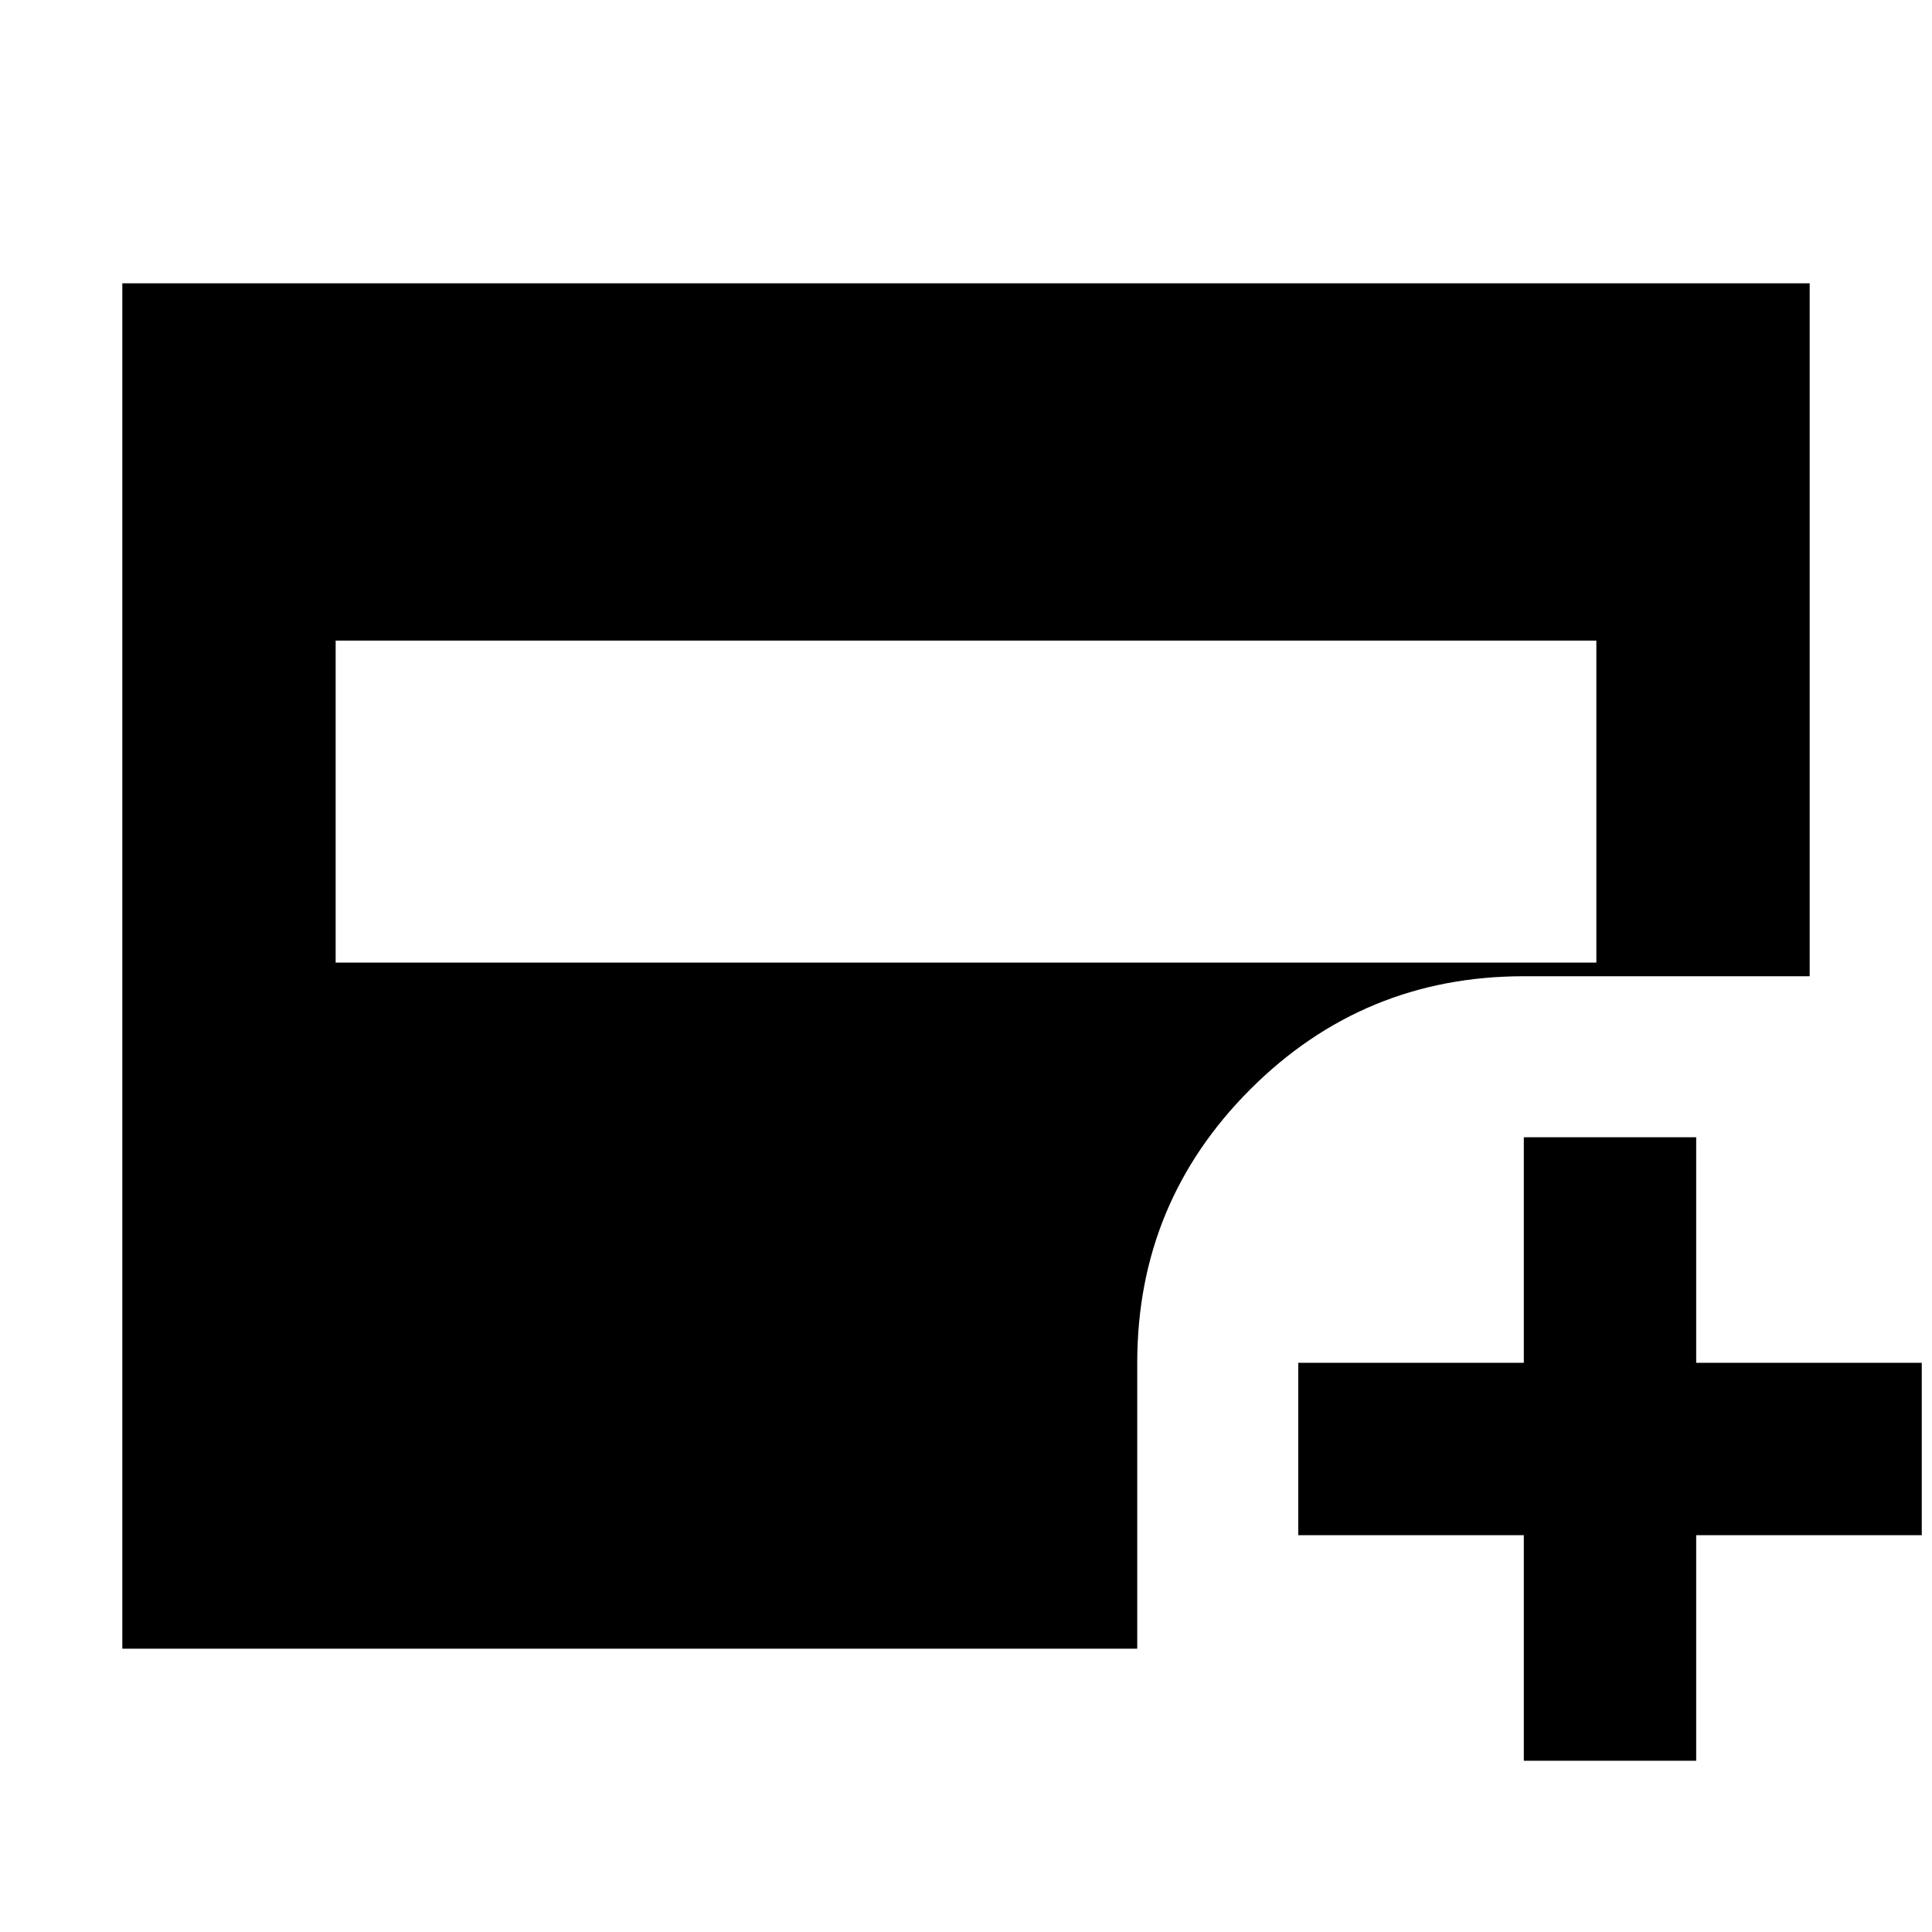 <svg xmlns="http://www.w3.org/2000/svg" height="24" viewBox="0 -960 960 960" width="24"><path d="M166.783-481.696h626.434v-160H166.783v160ZM757.174-85.087v-112.087H645.087v-85.652h112.087v-112.087h85.652v112.087h112.087v85.652H842.826v112.087h-85.652ZM60.782-140.782v-678.436h838.436v344.305H757.174q-79.716 0-135.901 56.186-56.186 56.185-56.186 135.901v142.044H60.782Z"/></svg>
